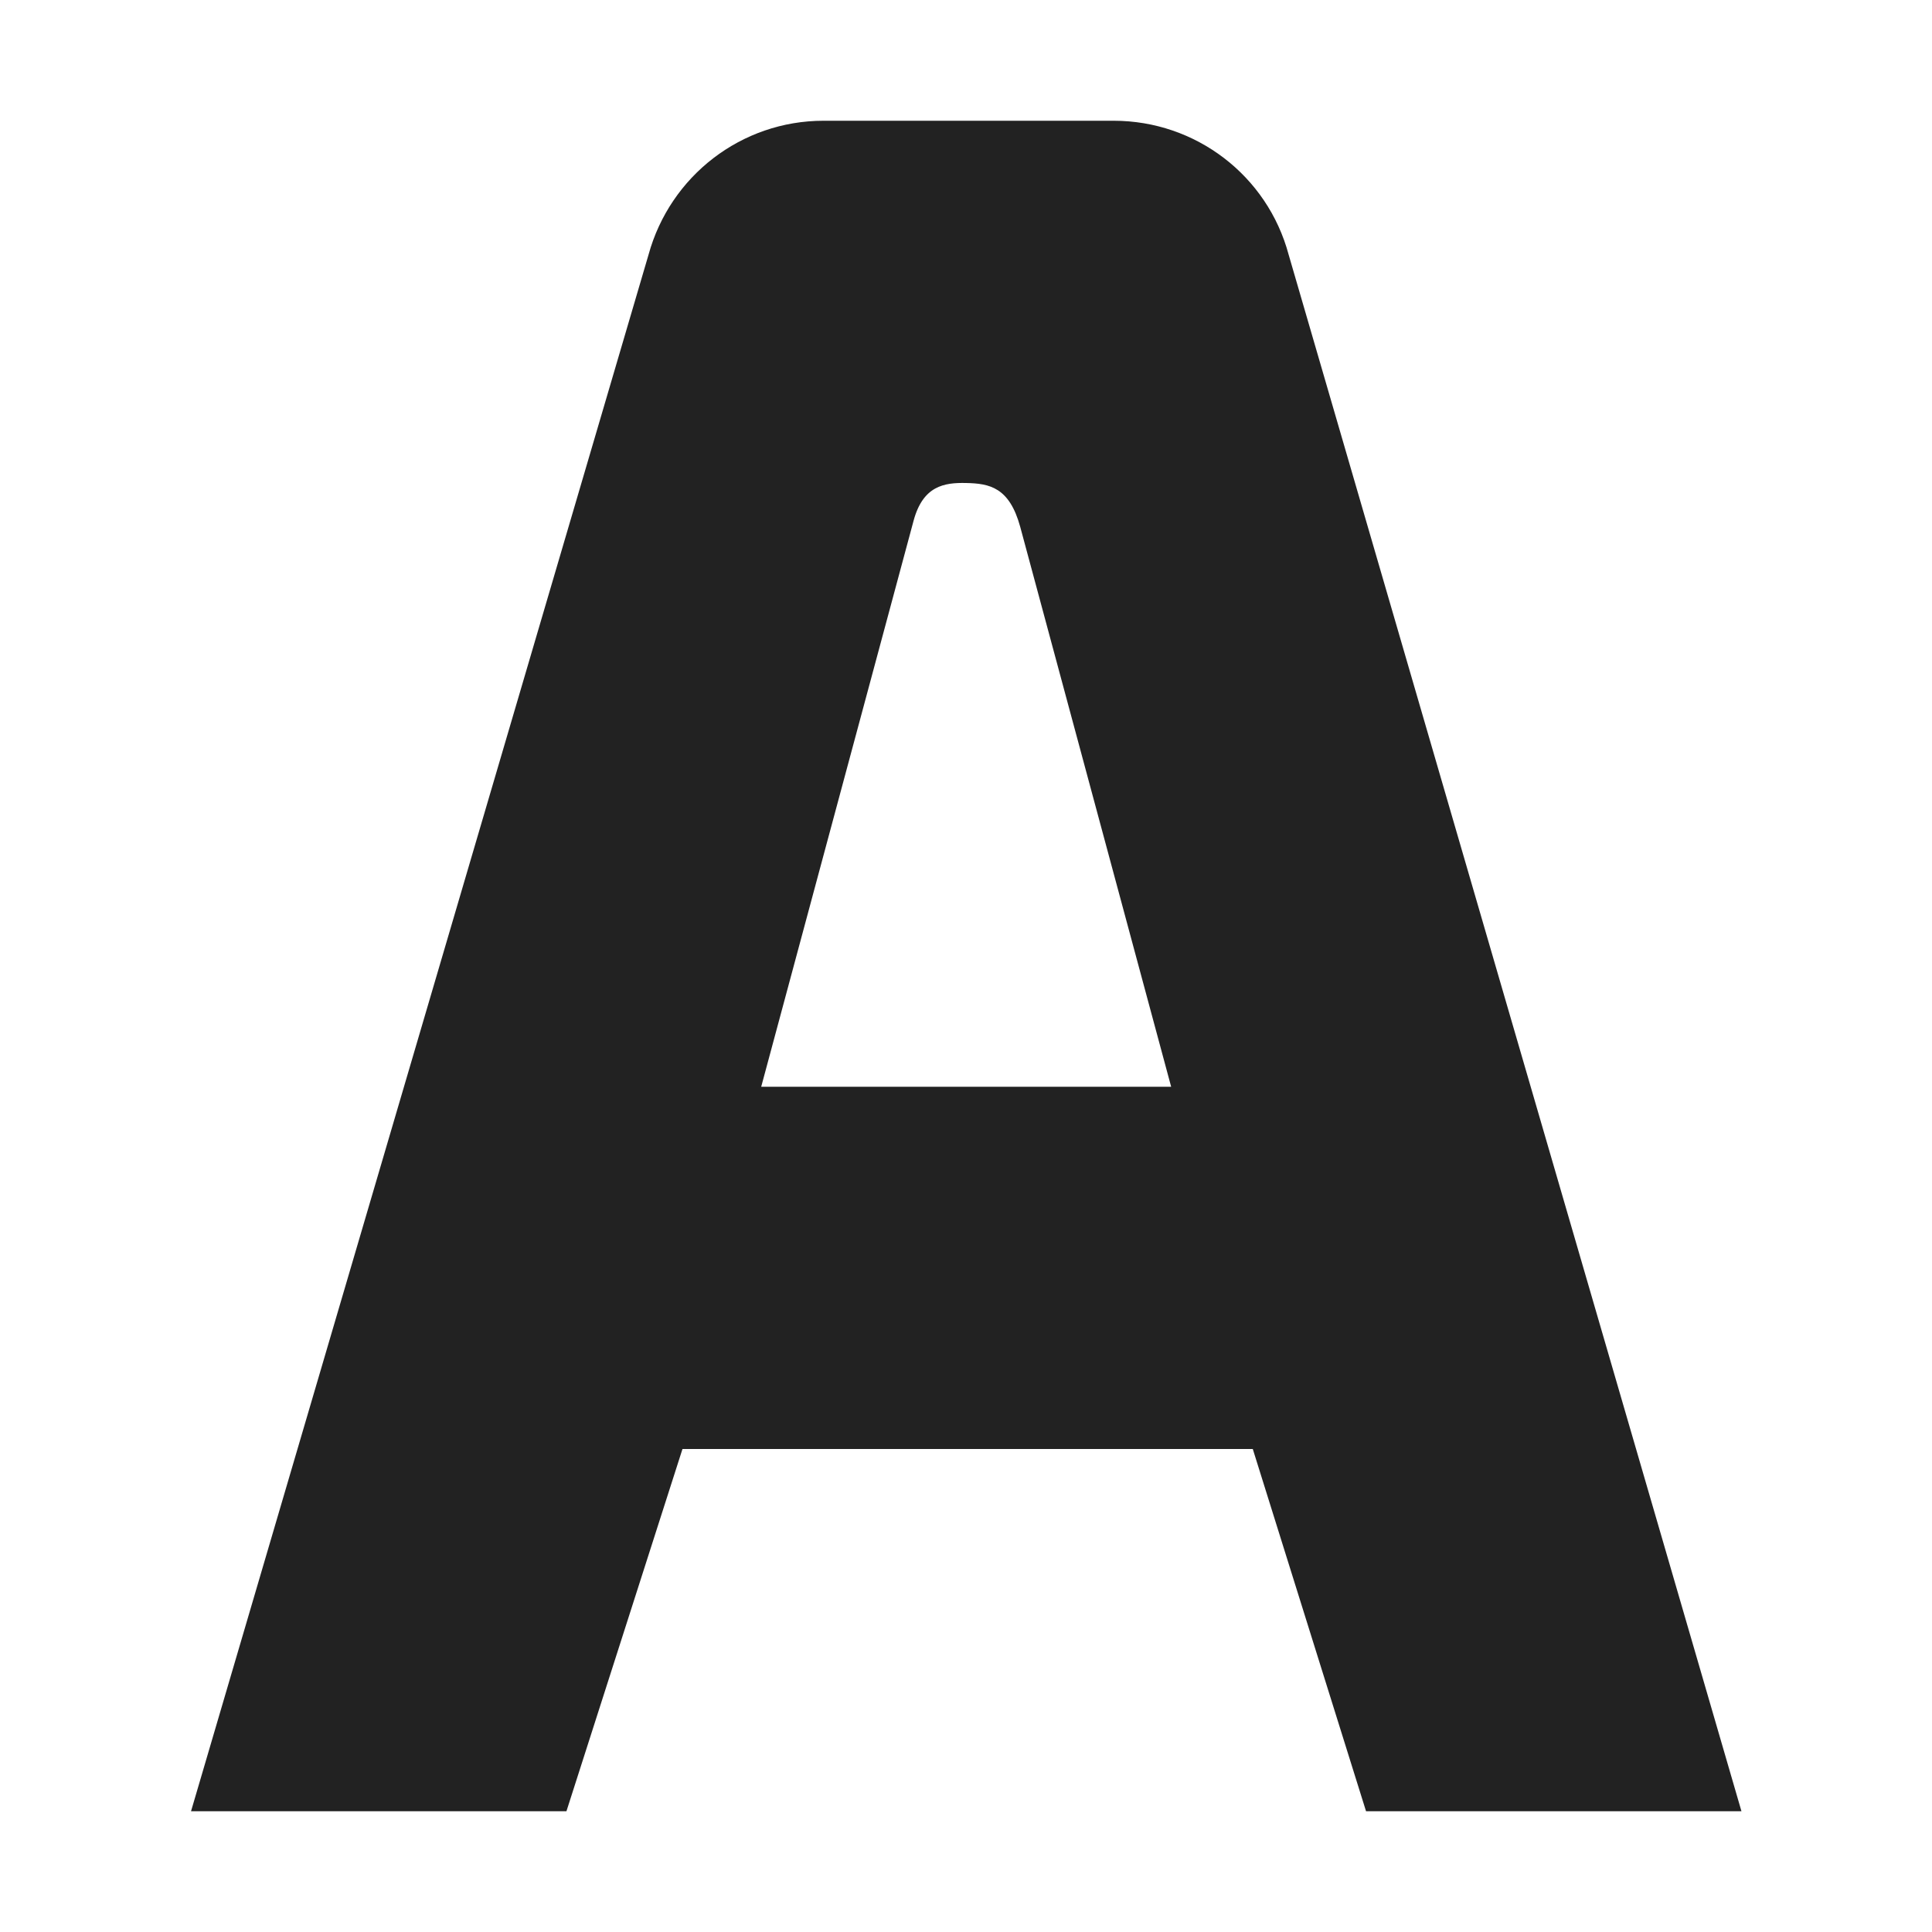 <?xml version="1.0" encoding="UTF-8"?>
<svg height="16px" viewBox="0 0 16 16" width="16px" xmlns="http://www.w3.org/2000/svg">
    <path d="m 6.82 1 c -0.68 0 -1.27 0.457 -1.449 1.109 l -3.789 12.891 h 3.109 l 0.961 -3 h 4.723 l 0.938 3 h 3.109 l -3.75 -12.891 c -0.176 -0.656 -0.77 -1.109 -1.449 -1.109 z m 1.18 3 c 0.195 0.004 0.359 0.035 0.449 0.363 l 1.25 4.637 h -3.395 l 1.262 -4.688 c 0.078 -0.289 0.254 -0.316 0.434 -0.312 z m 0 0" fill="#222222"/>
</svg>
